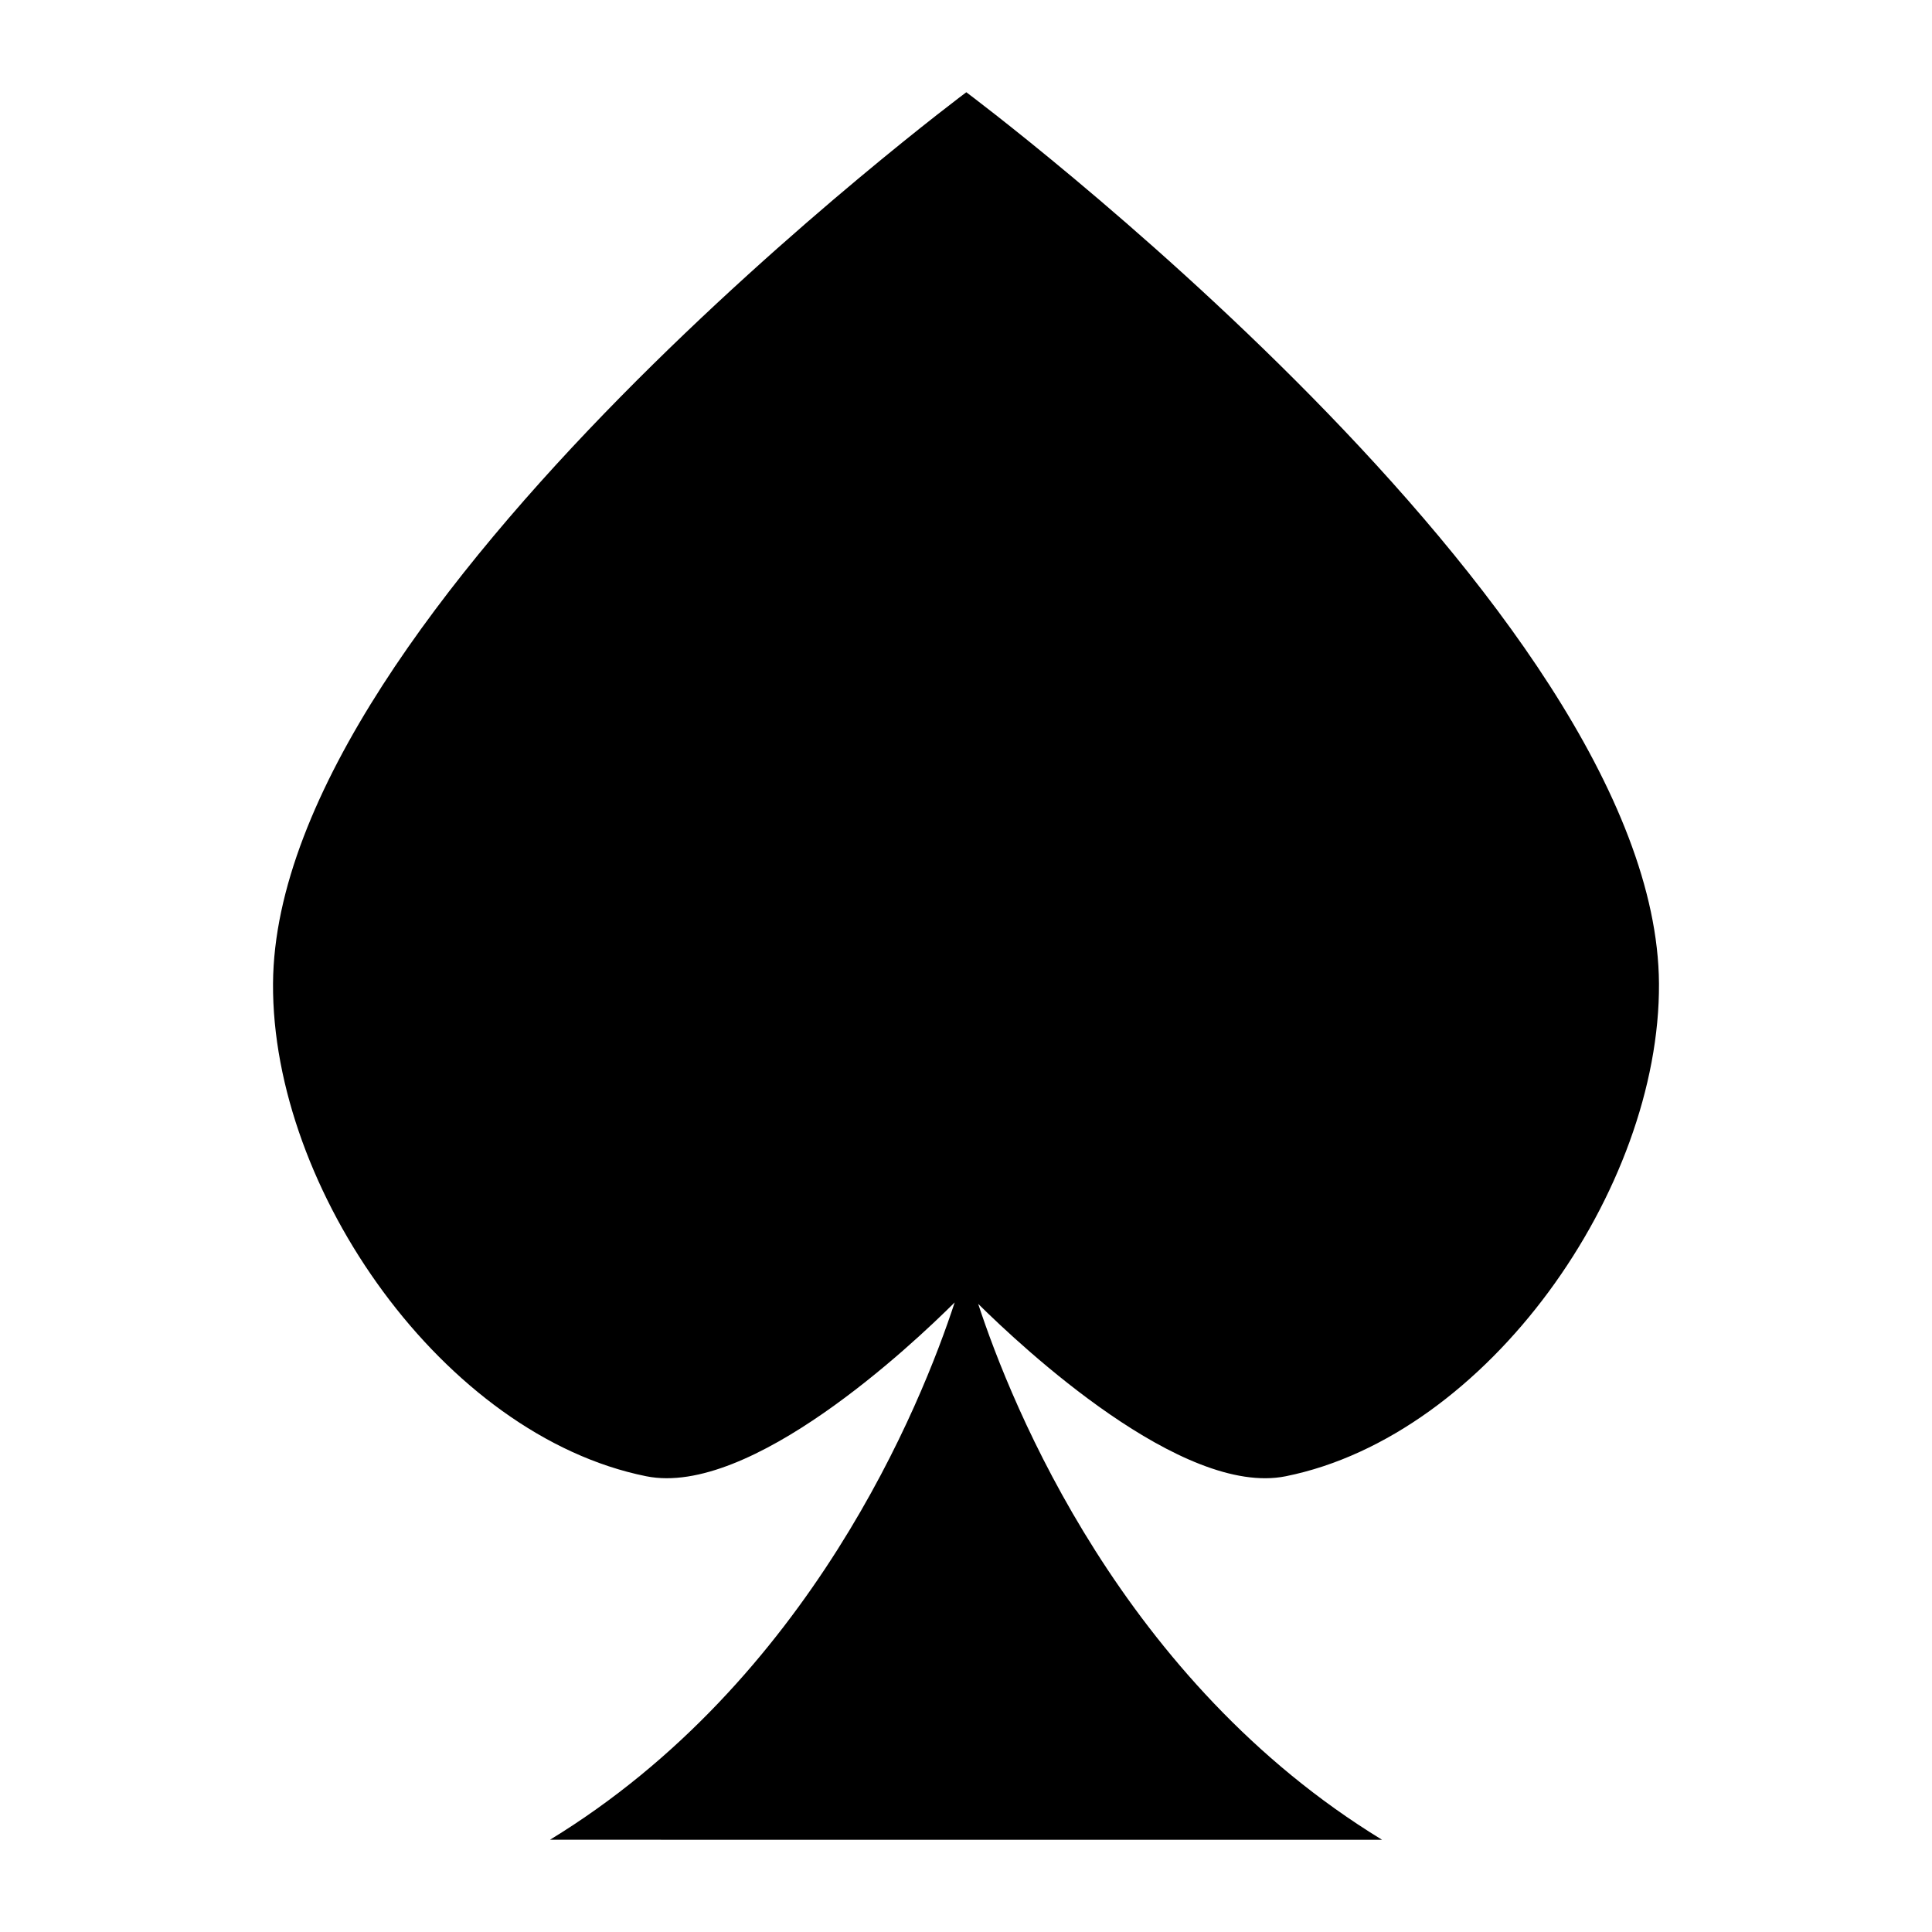 <?xml version="1.0" encoding="UTF-8" standalone="no"?>
<svg
   xmlns:dc="http://purl.org/dc/elements/1.1/"
   xmlns:cc="http://creativecommons.org/ns#"
   xmlns:rdf="http://www.w3.org/1999/02/22-rdf-syntax-ns#"
   xmlns:svg="http://www.w3.org/2000/svg"
   xmlns="http://www.w3.org/2000/svg"
   width="128"
   height="128"
   viewBox="0 0 33.867 33.867"
   version="1.1"
   id="svg8"
   style="enable-background:new">
  <defs
     id="defs2" />
  <path
     id="path815"
     style="fill:#000000;fill-opacity:1;stroke:none;stroke-width:0.078;stroke-opacity:1;enable-background:new"
     d="m 16.939,1.617 c 0,0 -12.11,9.029 -12.153,15.623 -0.023,3.61 2.997,7.924 6.542,8.638 1.826,0.368 4.664,-2.307 5.407,-3.047 -0.581,1.774 -2.525,6.629 -7.094,9.419 H 24.226 C 19.676,29.472 17.735,24.648 17.147,22.856 c 0.775,0.767 3.58,3.388 5.392,3.022 3.544,-0.715 6.564,-5.029 6.542,-8.638 C 29.04,10.649 16.939,1.617 16.939,1.617 Z" />
</svg>

